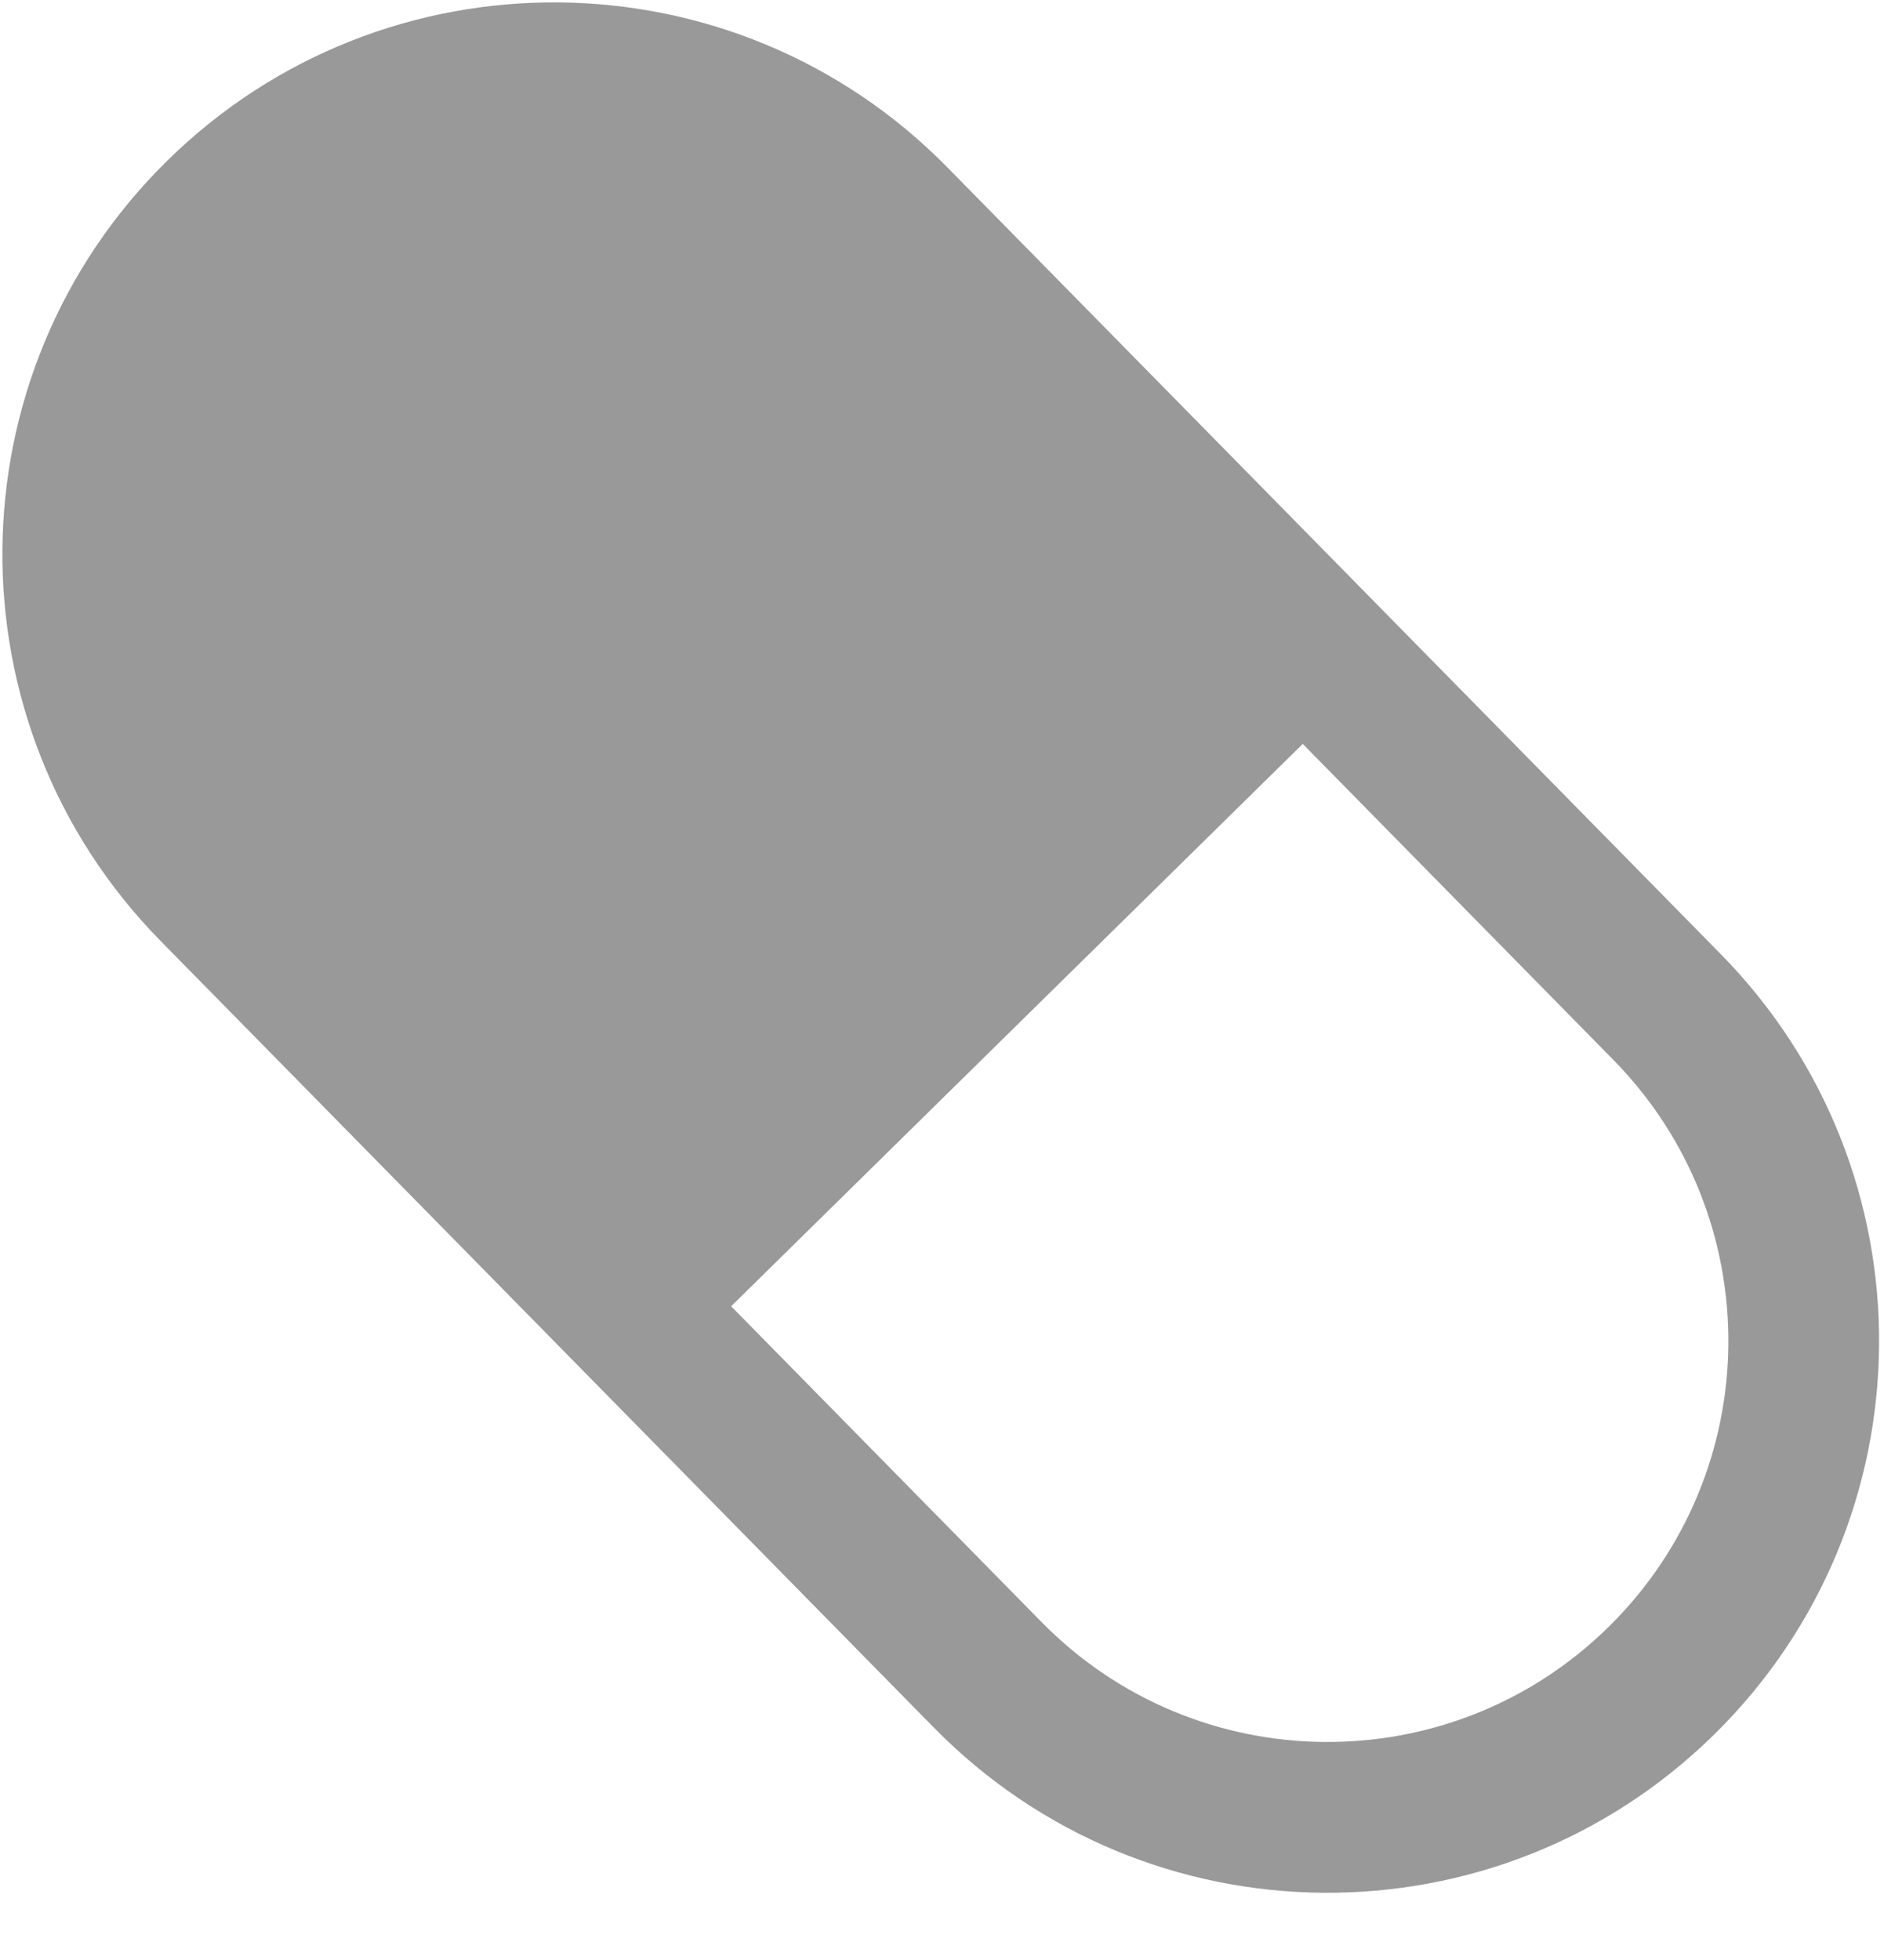 <svg width="25" height="26" viewBox="0 0 25 26" fill="none" xmlns="http://www.w3.org/2000/svg">
<path id="Union" fill-rule="evenodd" clip-rule="evenodd" d="M21.408 14.059L17.287 9.868L9.702 17.328L13.822 21.518C15.882 23.613 19.25 23.641 21.345 21.582C23.44 19.522 23.468 16.154 21.408 14.059ZM12.57 2.219C9.736 -0.663 5.101 -0.702 2.219 2.132C-0.663 4.966 -0.702 9.601 2.132 12.483L12.396 22.921C15.231 25.803 19.865 25.842 22.747 23.008C25.63 20.173 25.669 15.539 22.834 12.657L12.57 2.219Z" fill="black" fill-opacity="0.4"/>
</svg>
